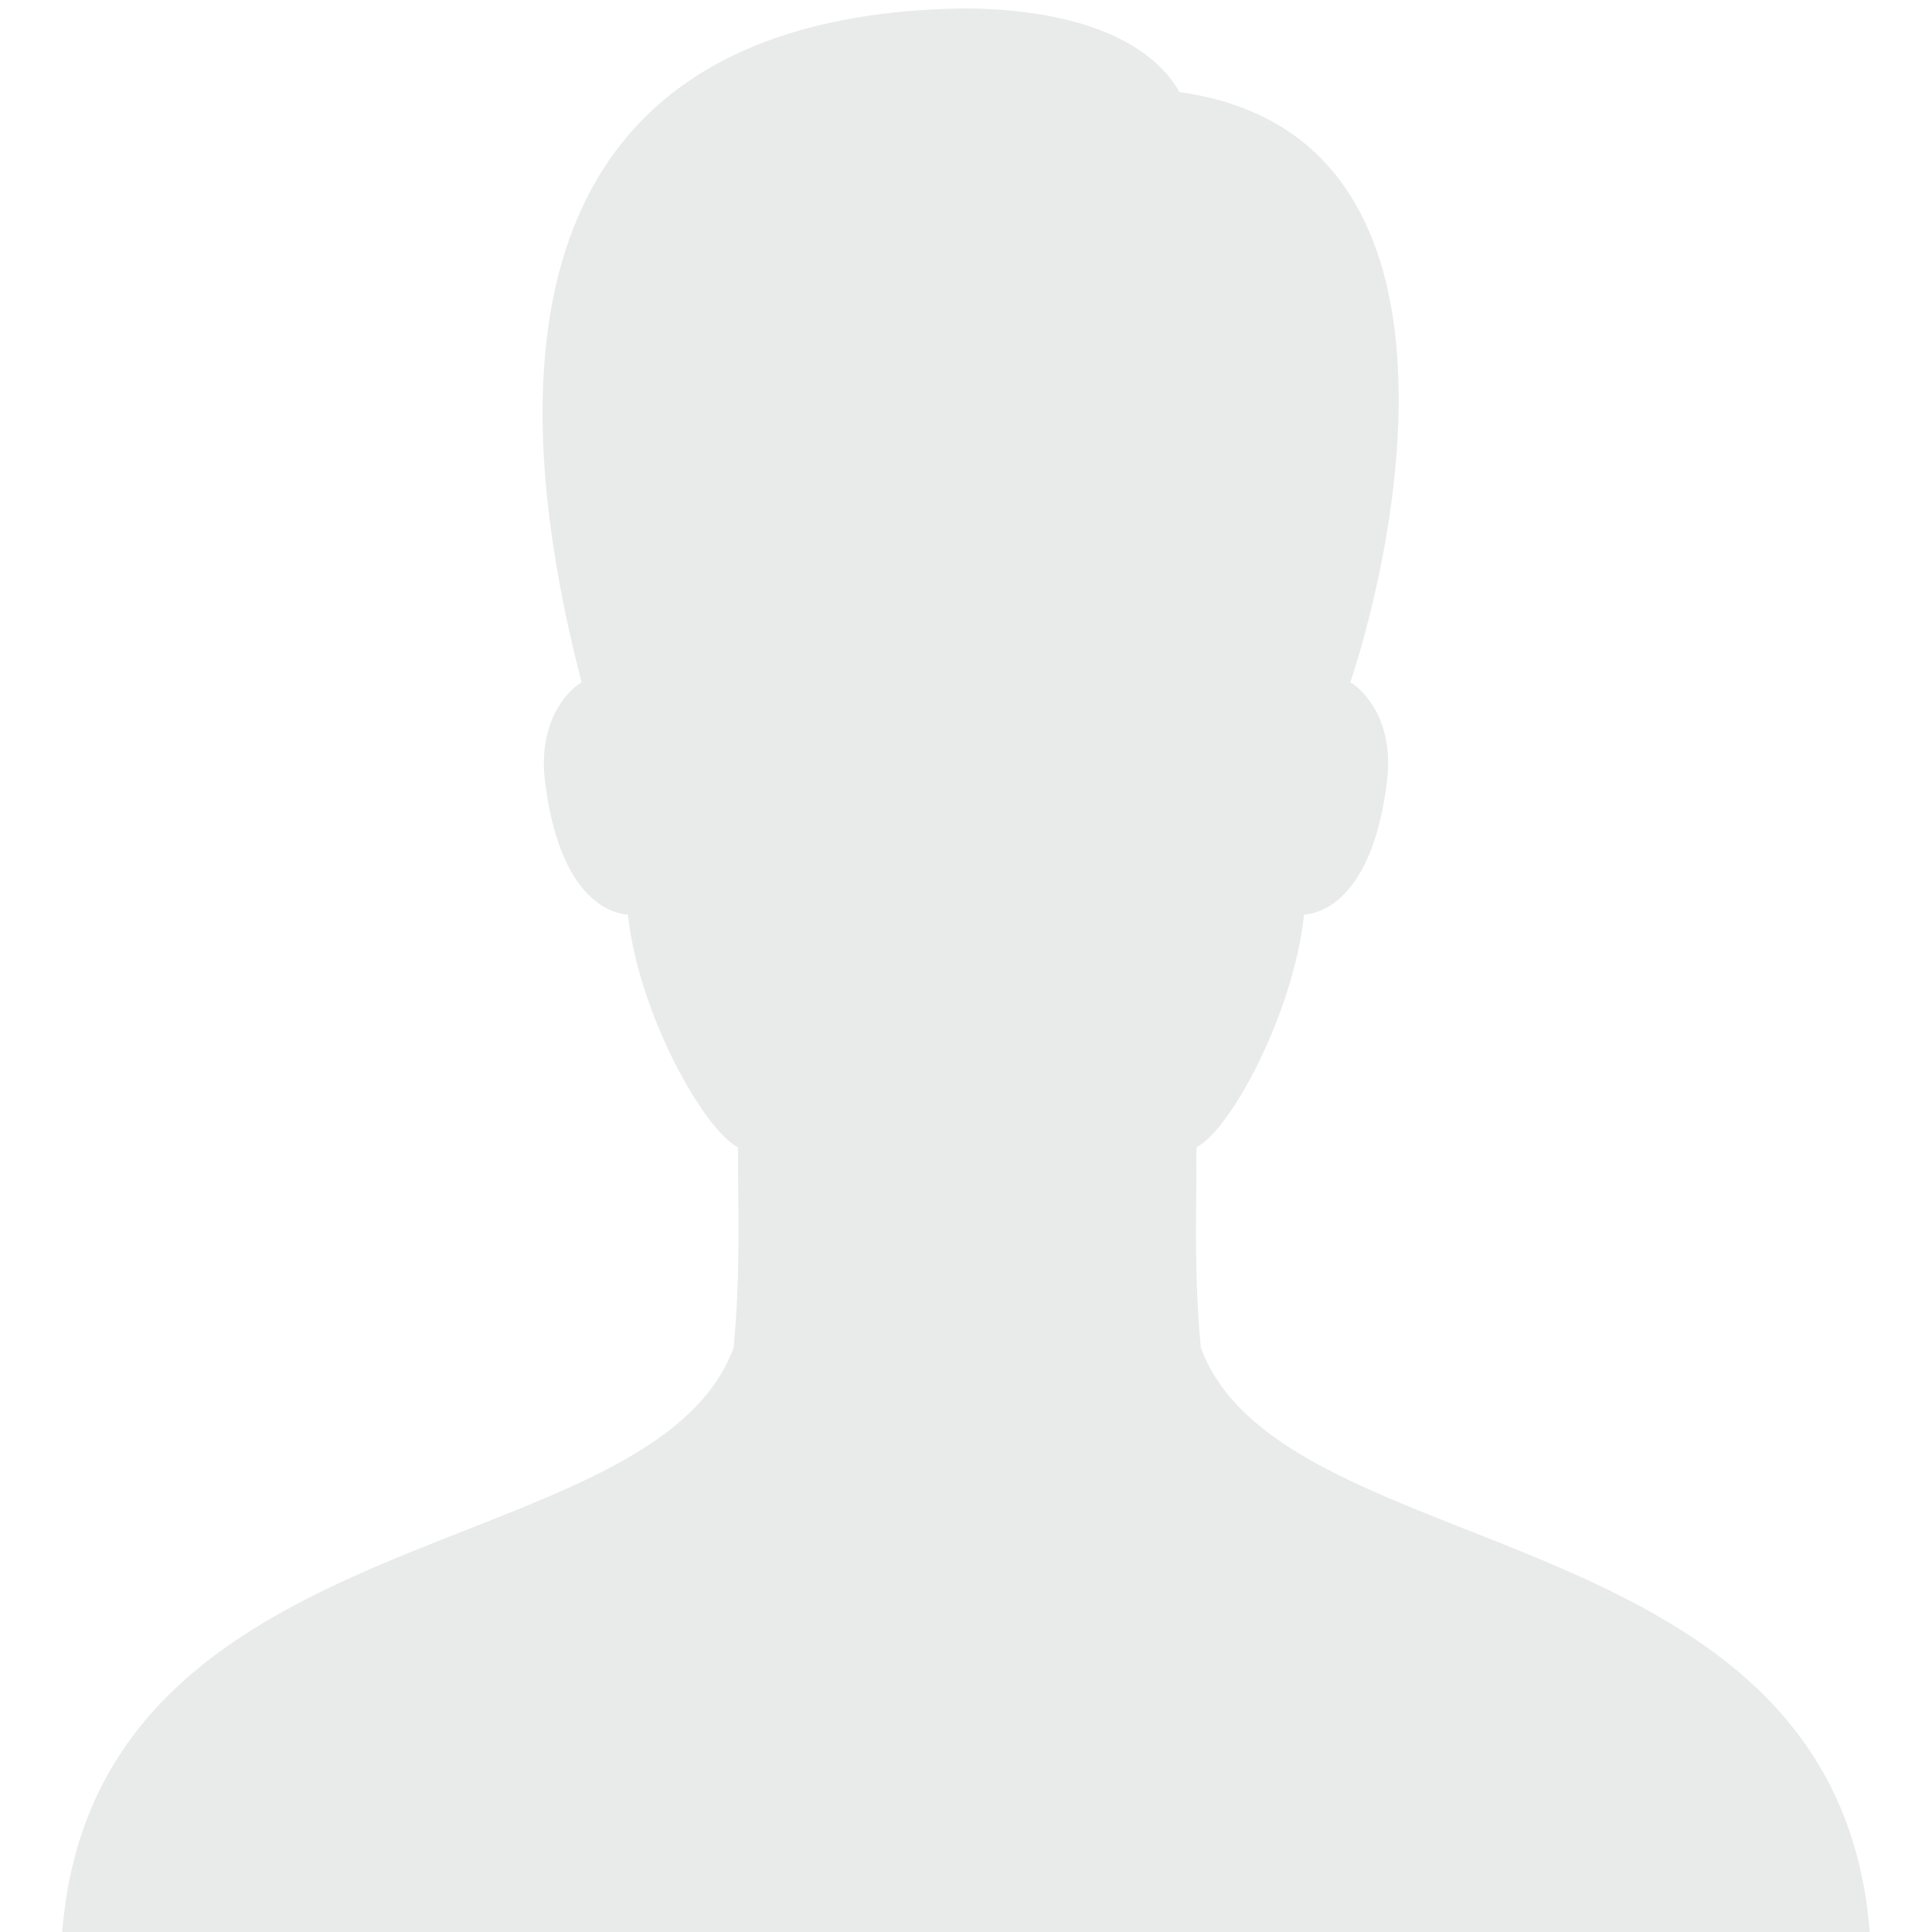 <svg xmlns="http://www.w3.org/2000/svg" xmlns:xlink="http://www.w3.org/1999/xlink" width="500" zoomAndPan="magnify" viewBox="0 0 375 375" height="500" preserveAspectRatio="xMidYMid meet" version="1.0"><defs><clipPath id="c807f225d8"><path d="M 11.949 1 L 362.949 1 L 362.949 375 L 11.949 375 Z M 11.949 1 " clip-rule="nonzero"/></clipPath></defs><g clip-path="url(#c807f225d8)"><path fill="#e9eaea" d="M 233.074 261.594 C 231.727 246.699 232.242 236.309 232.242 222.699 C 238.988 219.148 251.074 196.586 253.117 177.535 C 258.418 177.102 266.781 171.926 269.23 151.5 C 270.551 140.531 265.301 134.359 262.105 132.422 C 270.734 106.469 288.66 26.176 228.953 17.879 C 222.809 7.09 207.074 1.629 186.629 1.629 C 104.824 3.133 94.957 63.402 112.891 132.422 C 109.703 134.359 104.453 140.531 105.766 151.5 C 108.227 171.926 116.578 177.102 121.879 177.535 C 123.914 196.586 136.477 219.148 143.242 222.699 C 143.242 236.309 143.75 246.699 142.402 261.594 C 126.215 305.121 16.996 292.898 11.949 376.828 L 363.043 376.828 C 358.008 292.898 249.262 305.121 233.074 261.594 Z M 233.074 261.594 " fill-opacity="1" fill-rule="nonzero"/></g></svg>